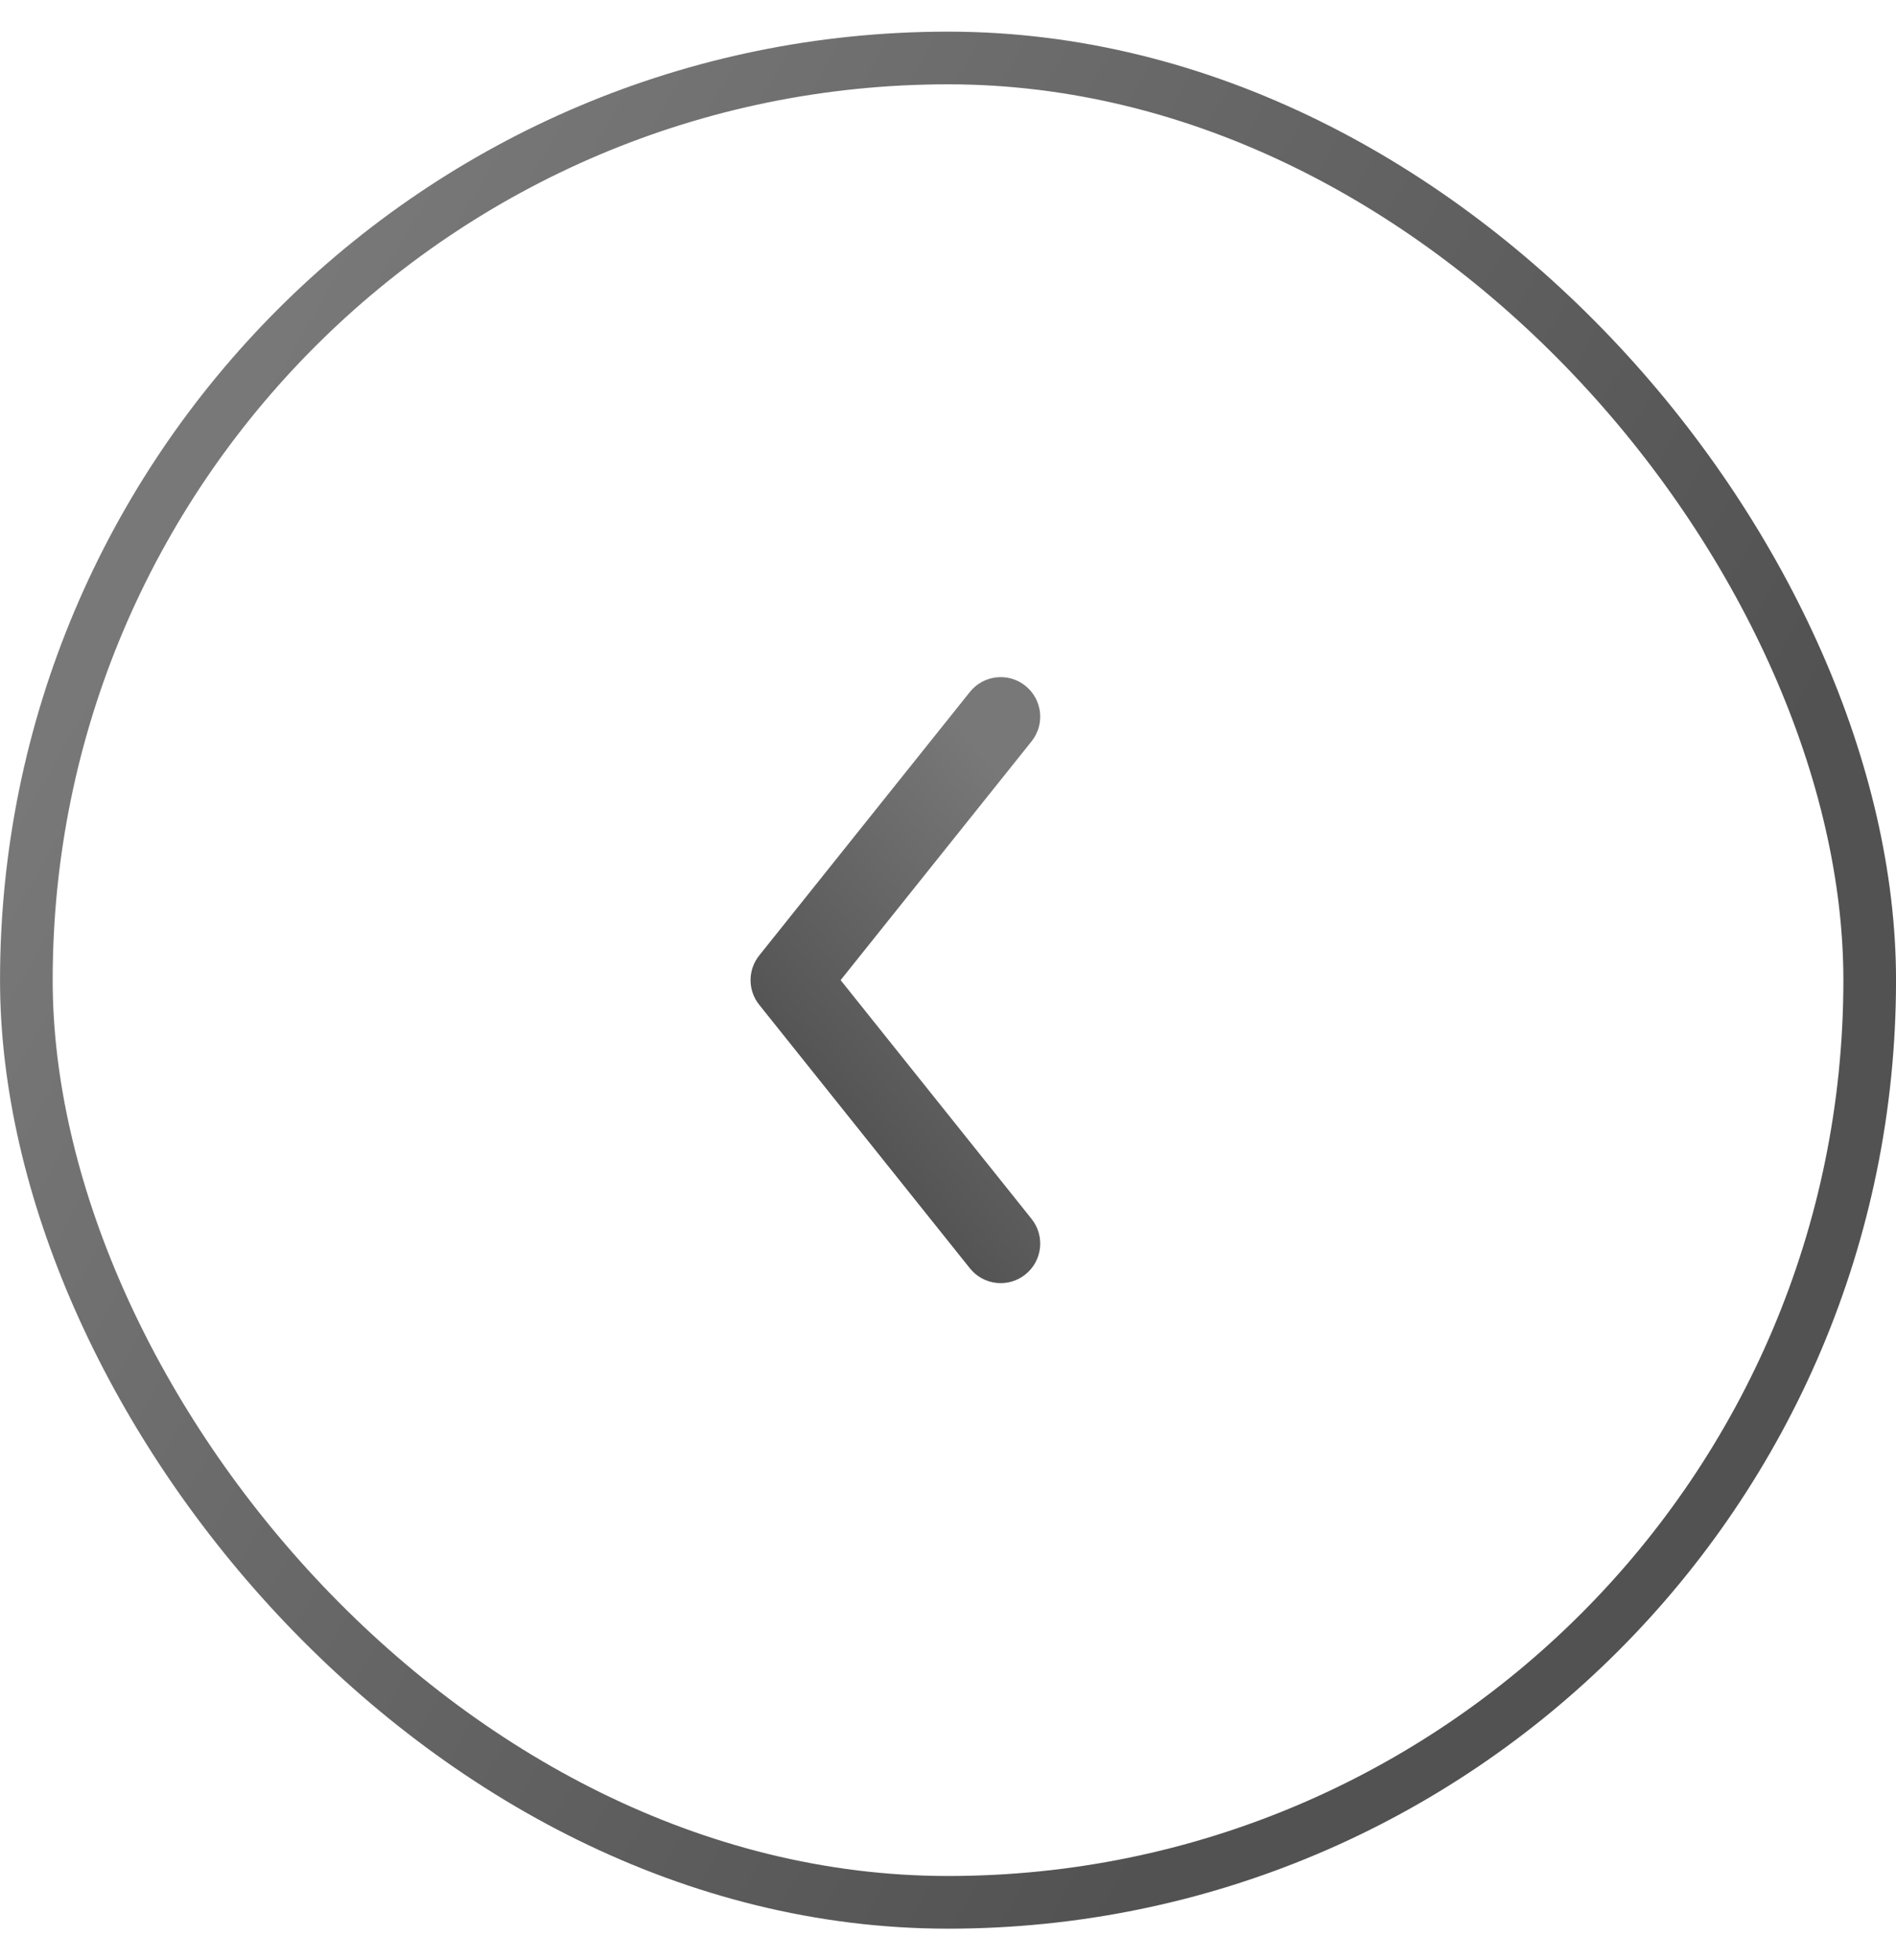 <svg width="30" height="31" viewBox="0 0 30 31" fill="none" xmlns="http://www.w3.org/2000/svg">
<path fill-rule="evenodd" clip-rule="evenodd" d="M16.224 10.845C16.494 11.061 16.538 11.454 16.322 11.724L13.301 15.5L16.322 19.276C16.538 19.546 16.494 19.939 16.224 20.155C15.955 20.37 15.562 20.327 15.346 20.057L12.013 15.89C11.83 15.662 11.83 15.338 12.013 15.11L15.346 10.943C15.562 10.673 15.955 10.63 16.224 10.845Z" fill="url(#paint0_linear_1415_24641)"/>
<rect x="0.417" y="0.917" width="29.167" height="29.167" rx="14.583" stroke="url(#paint1_linear_1415_24641)" stroke-width="0.833"/>
<defs>
<linearGradient id="paint0_linear_1415_24641" x1="16.459" y1="13.004" x2="12.107" y2="16.609" gradientUnits="userSpaceOnUse">
<stop stop-color="#787878"/>
<stop offset="1" stop-color="#525252"/>
</linearGradient>
<linearGradient id="paint1_linear_1415_24641" x1="7.185" y1="0.5" x2="27.983" y2="12.504" gradientUnits="userSpaceOnUse">
<stop stop-color="#787878"/>
<stop offset="1" stop-color="#525252"/>
</linearGradient>
</defs>
</svg>
